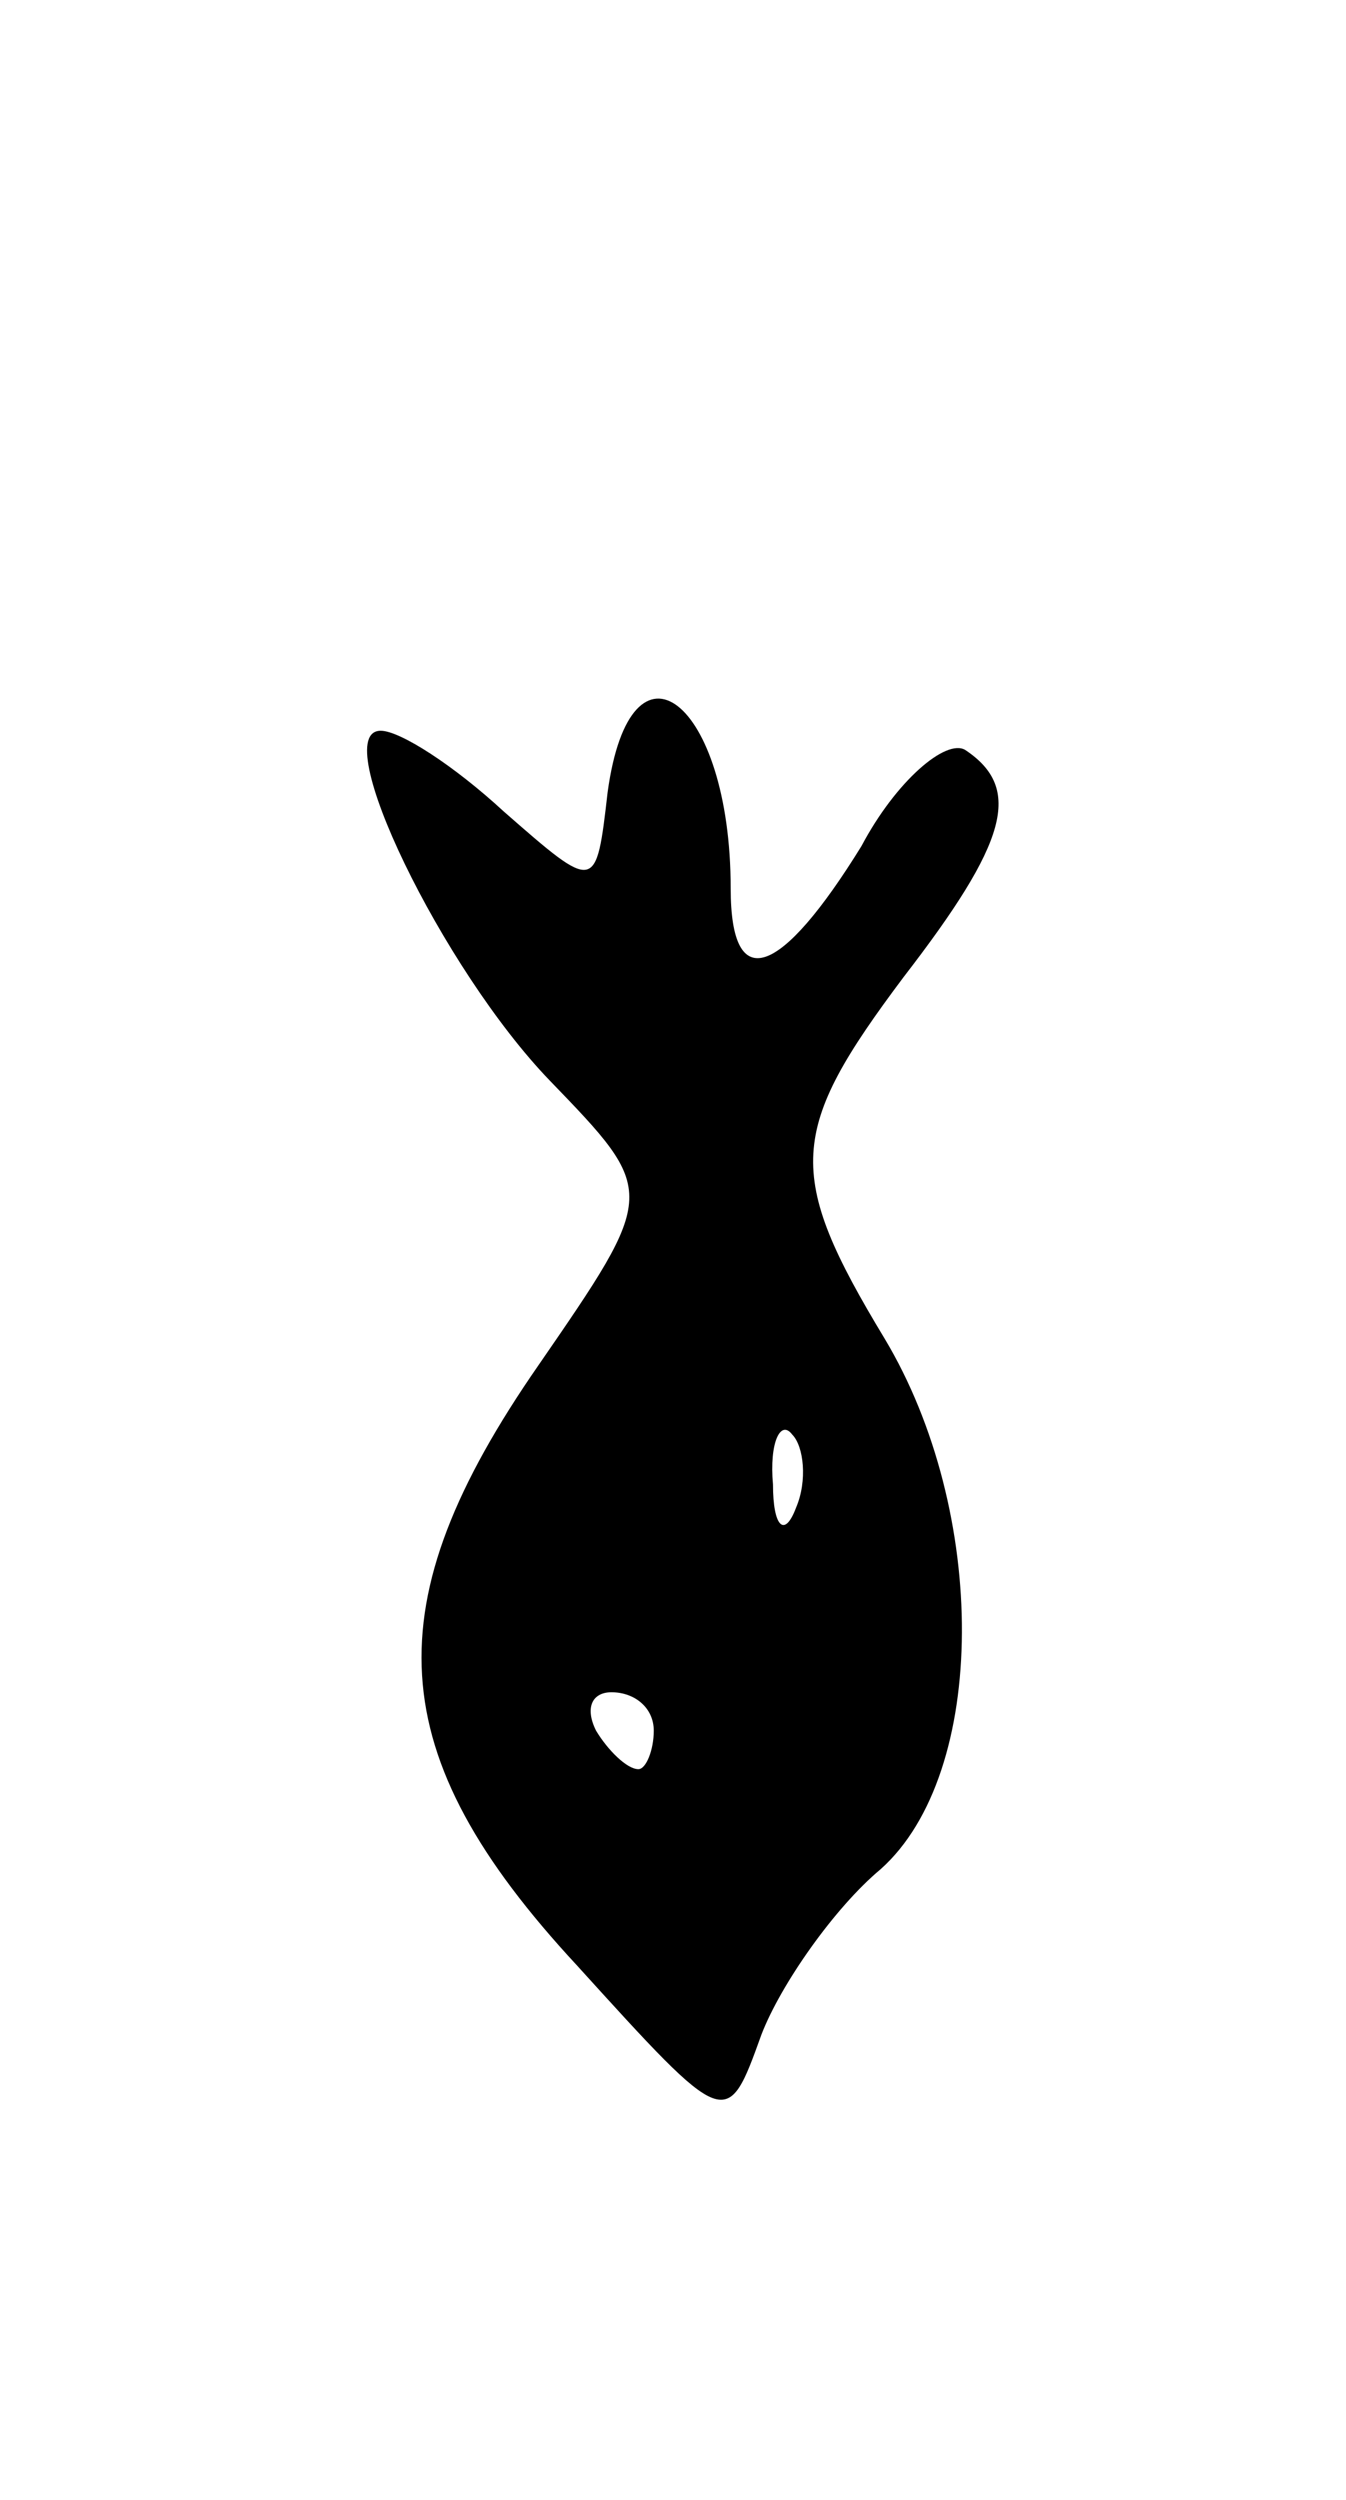 <svg version="1.0" xmlns="http://www.w3.org/2000/svg"
 width="35pt" height="65pt" viewBox="0 0 35 65"
 preserveAspectRatio="xMidYMid meet">
<g transform="translate(0,65) scale(0.1,-0.1)"
fill="#000000" stroke="none">
<path d="M158 444 c-3 -26 -3 -26 -27 -5 -13 12 -27 21 -32 21 -14 0 16 -62
44 -91 28 -29 28 -29 -3 -74 -43 -62 -41 -101 10 -156 39 -43 39 -43 48 -18 5
13 19 33 31 43 28 25 28 93 1 138 -26 43 -25 54 5 94 27 35 31 49 16 59 -5 3
-18 -8 -27 -25 -21 -34 -34 -39 -34 -11 0 49 -26 69 -32 25z m49 -186 c-3 -8
-6 -5 -6 6 -1 11 2 17 5 13 3 -3 4 -12 1 -19z m-37 -58 c0 -5 -2 -10 -4 -10
-3 0 -8 5 -11 10 -3 6 -1 10 4 10 6 0 11 -4 11 -10z"/>
</g>
</svg>
